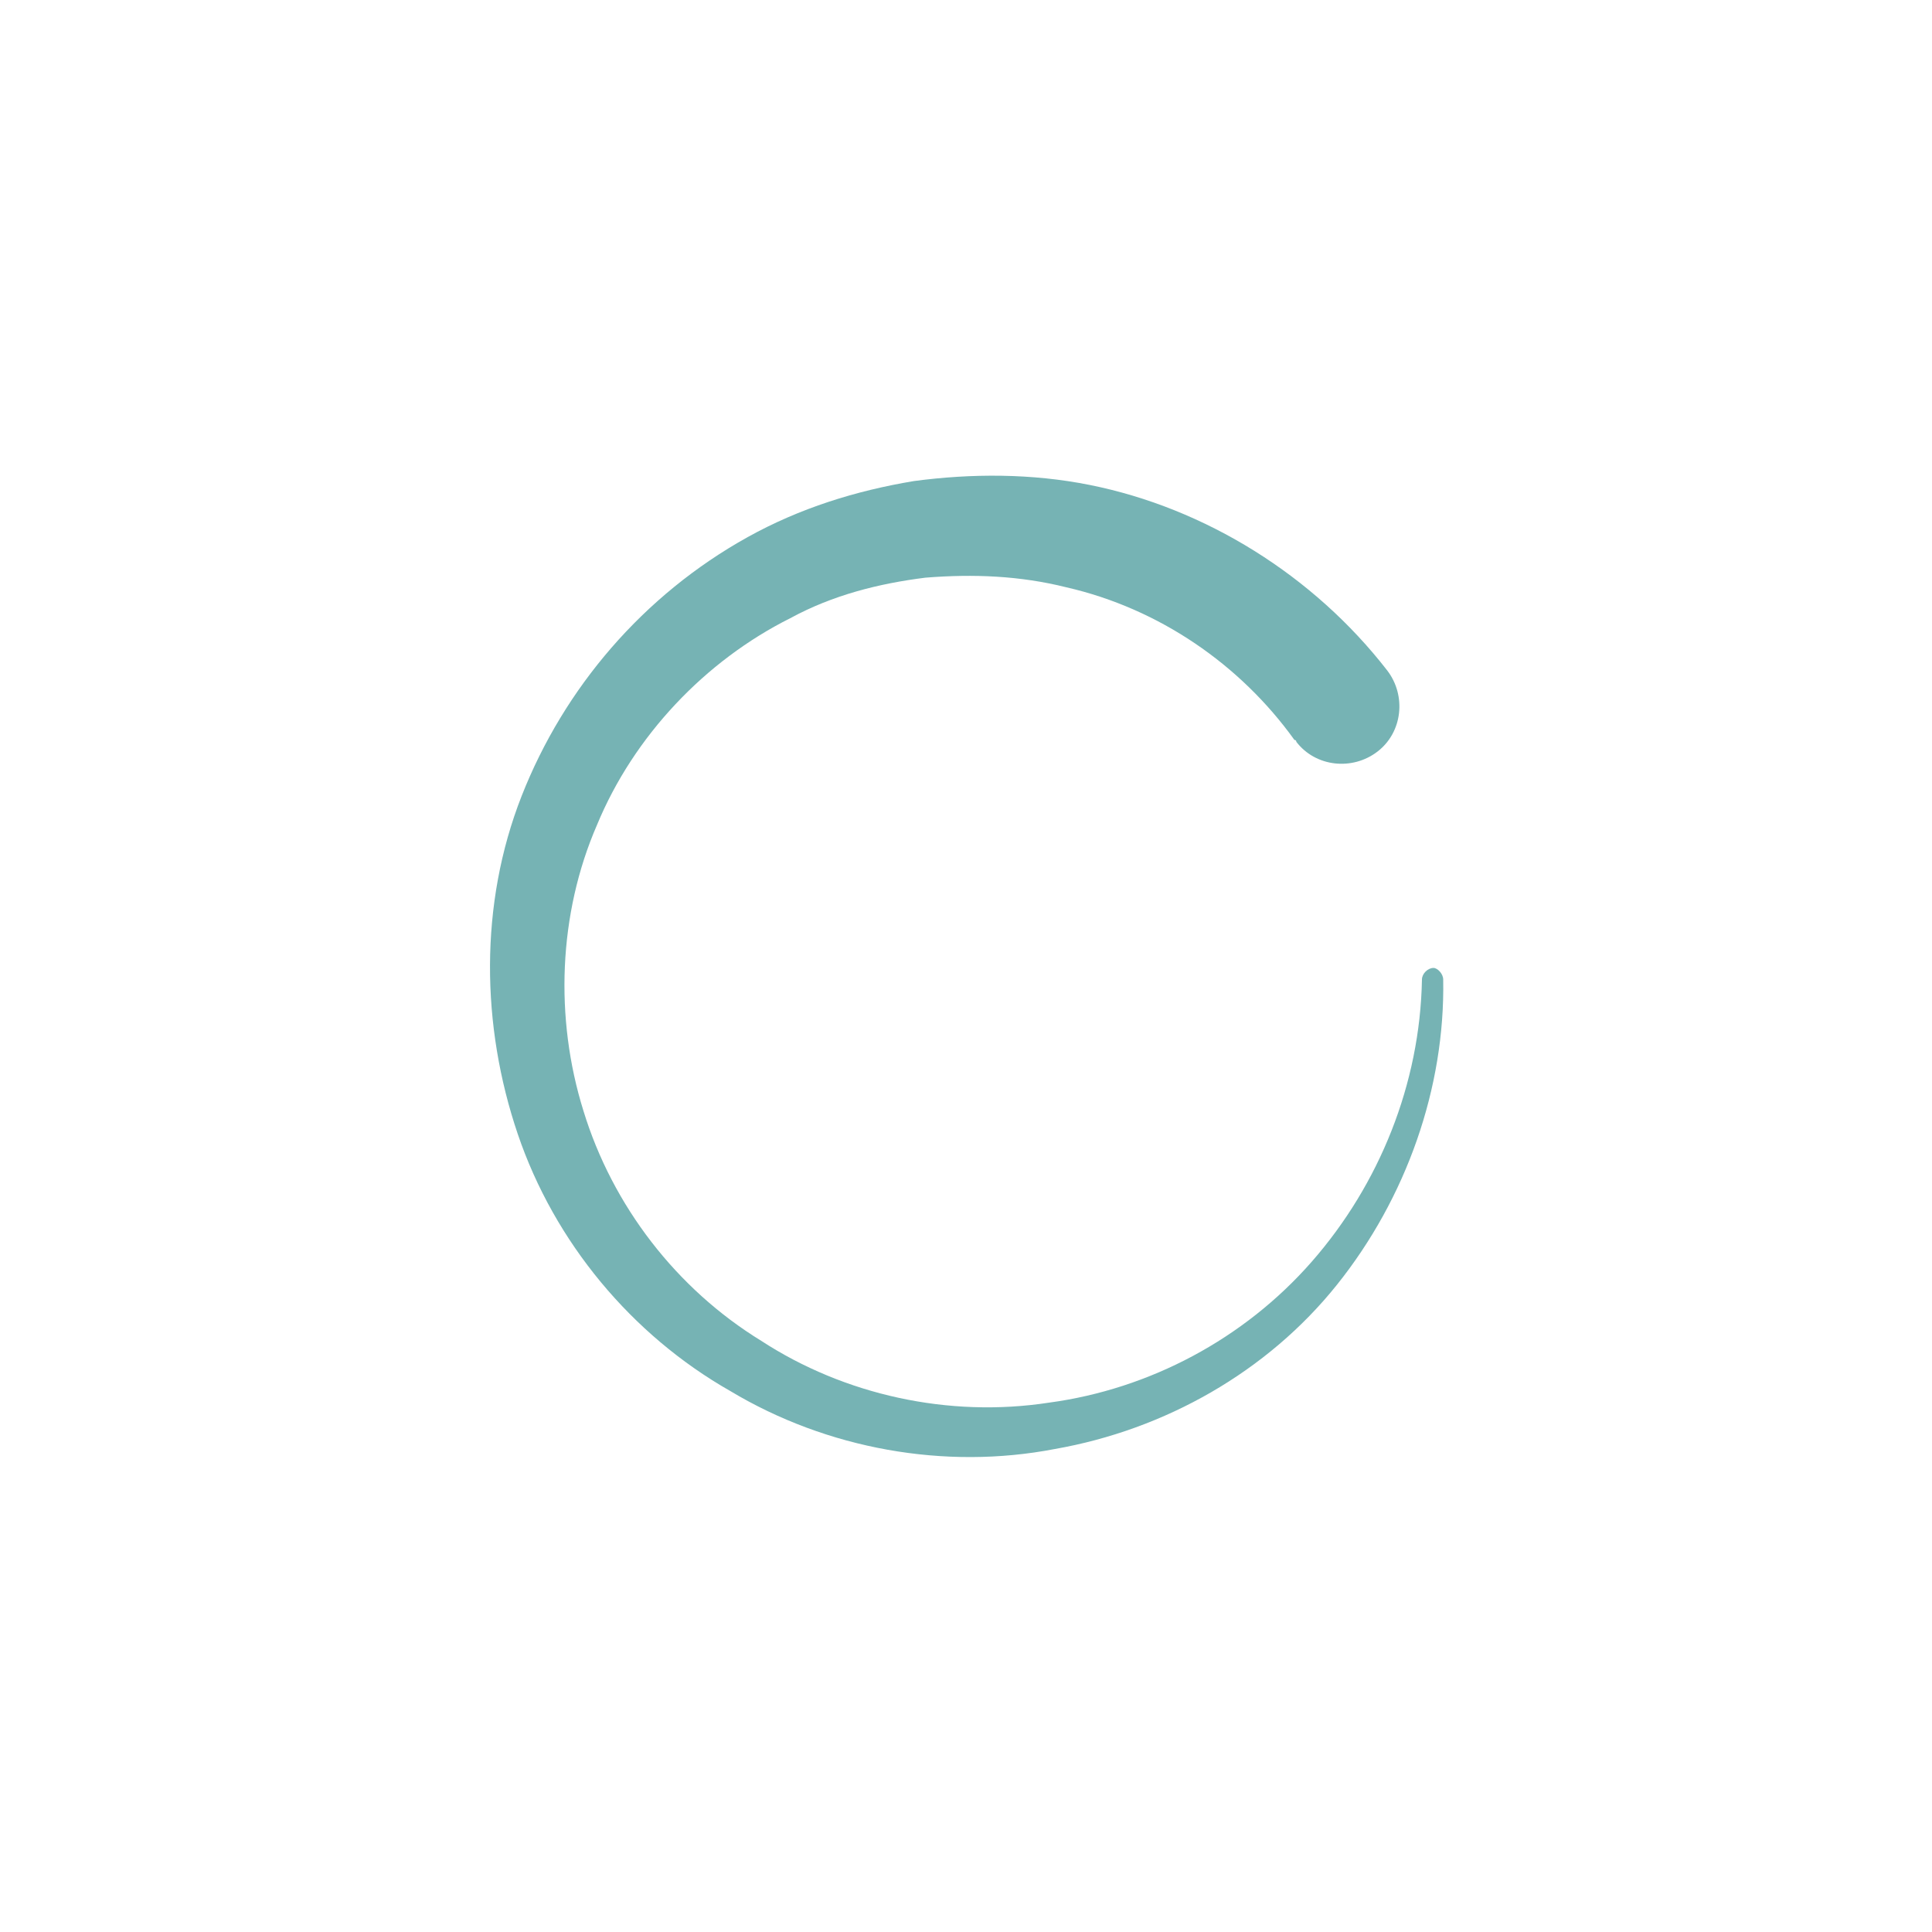 <svg height='100px' width='100px'  fill="#76b3b4" xmlns="http://www.w3.org/2000/svg" xmlns:xlink="http://www.w3.org/1999/xlink" version="1.1" x="0px" y="0px" viewBox="0 0 100 100" style="enable-background:new 0 0 100 100;" xml:space="preserve"><path d="M74.7,50.7c0.1,5.6-1.9,11.3-5.5,15.8c-3.6,4.5-8.9,7.5-14.6,8.5c-5.7,1.1-11.8,0-16.8-3c-5.1-2.9-9.1-7.7-11-13.3  c-1.9-5.6-2-11.9,0.2-17.5c2.2-5.6,6.3-10.4,11.7-13.4c2.7-1.5,5.6-2.4,8.6-2.9c3-0.4,6.1-0.4,9.1,0.2c6,1.2,11.6,4.7,15.4,9.6l0,0  c1,1.3,0.8,3.2-0.5,4.2c-1.3,1-3.2,0.8-4.2-0.5c0,0,0-0.1-0.1-0.1c-2.8-3.9-7-6.8-11.8-7.9c-2.4-0.6-4.8-0.7-7.3-0.5  c-2.4,0.3-4.8,0.9-7,2.1c-4.4,2.2-8.1,6.1-10,10.7c-2,4.6-2.2,10-0.7,14.8c1.5,4.9,4.8,9.2,9.2,11.9c4.3,2.8,9.7,4,14.9,3.2  c5.2-0.7,10.1-3.3,13.6-7.3c3.5-4,5.6-9.2,5.7-14.6c0-0.3,0.3-0.6,0.6-0.6C74.4,50.1,74.7,50.4,74.7,50.7z"></path></svg>